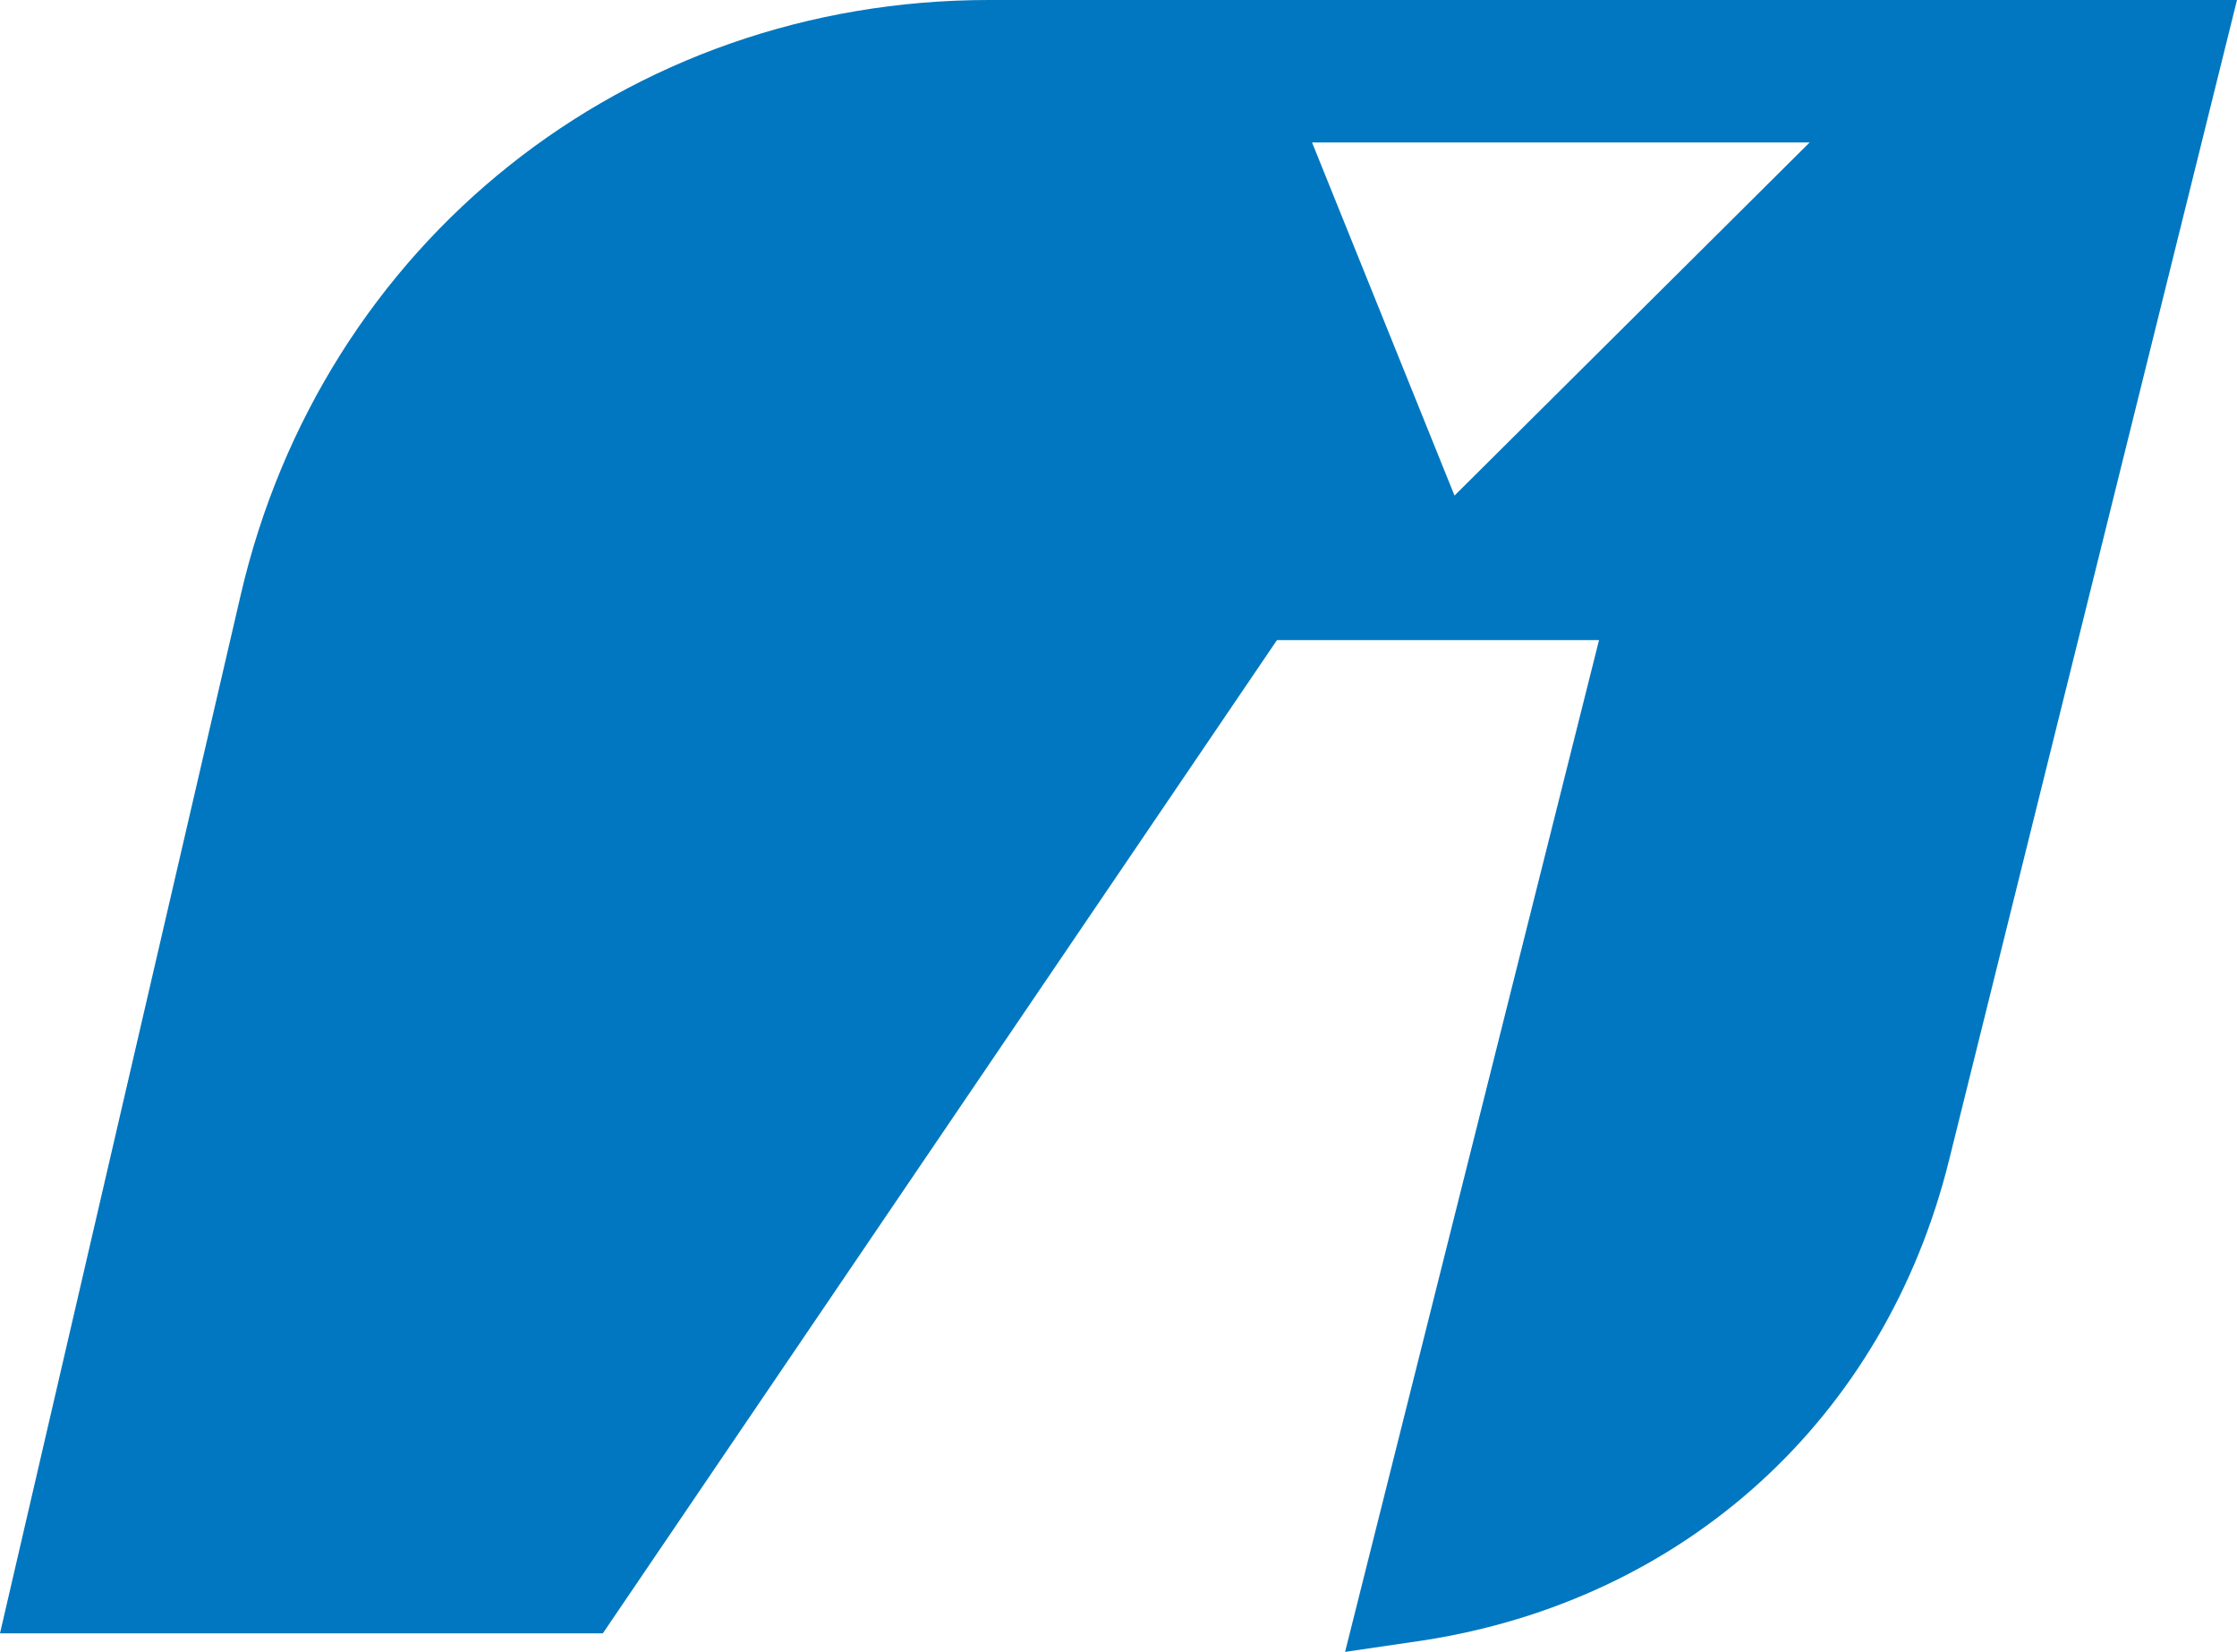 <?xml version="1.0" encoding="utf-8"?>
<!-- Generator: Adobe Illustrator 23.0.0, SVG Export Plug-In . SVG Version: 6.00 Build 0)  -->
<svg version="1.1" id="Layer_1" xmlns="http://www.w3.org/2000/svg" xmlns:xlink="http://www.w3.org/1999/xlink" x="0px" y="0px"
	 viewBox="0 0 21.67 16" style="enable-background:new 0 0 21.67 16;" xml:space="preserve">
<style type="text/css">
	.st0{fill-rule:evenodd;clip-rule:evenodd;fill:#0077C0;}
</style>
<path class="st0" d="M9.58,0C6.07,0,3.12,2.35,2.33,5.77L0,15.82h5.84l6.53-9.62h3.12L13.03,16l0.75-0.11
	c2.54-0.39,4.48-2.15,5.1-4.65L21.67,0H9.58z M14.09,4.8l-1.38-3.42h4.82L14.09,4.8z"/>
</svg>
